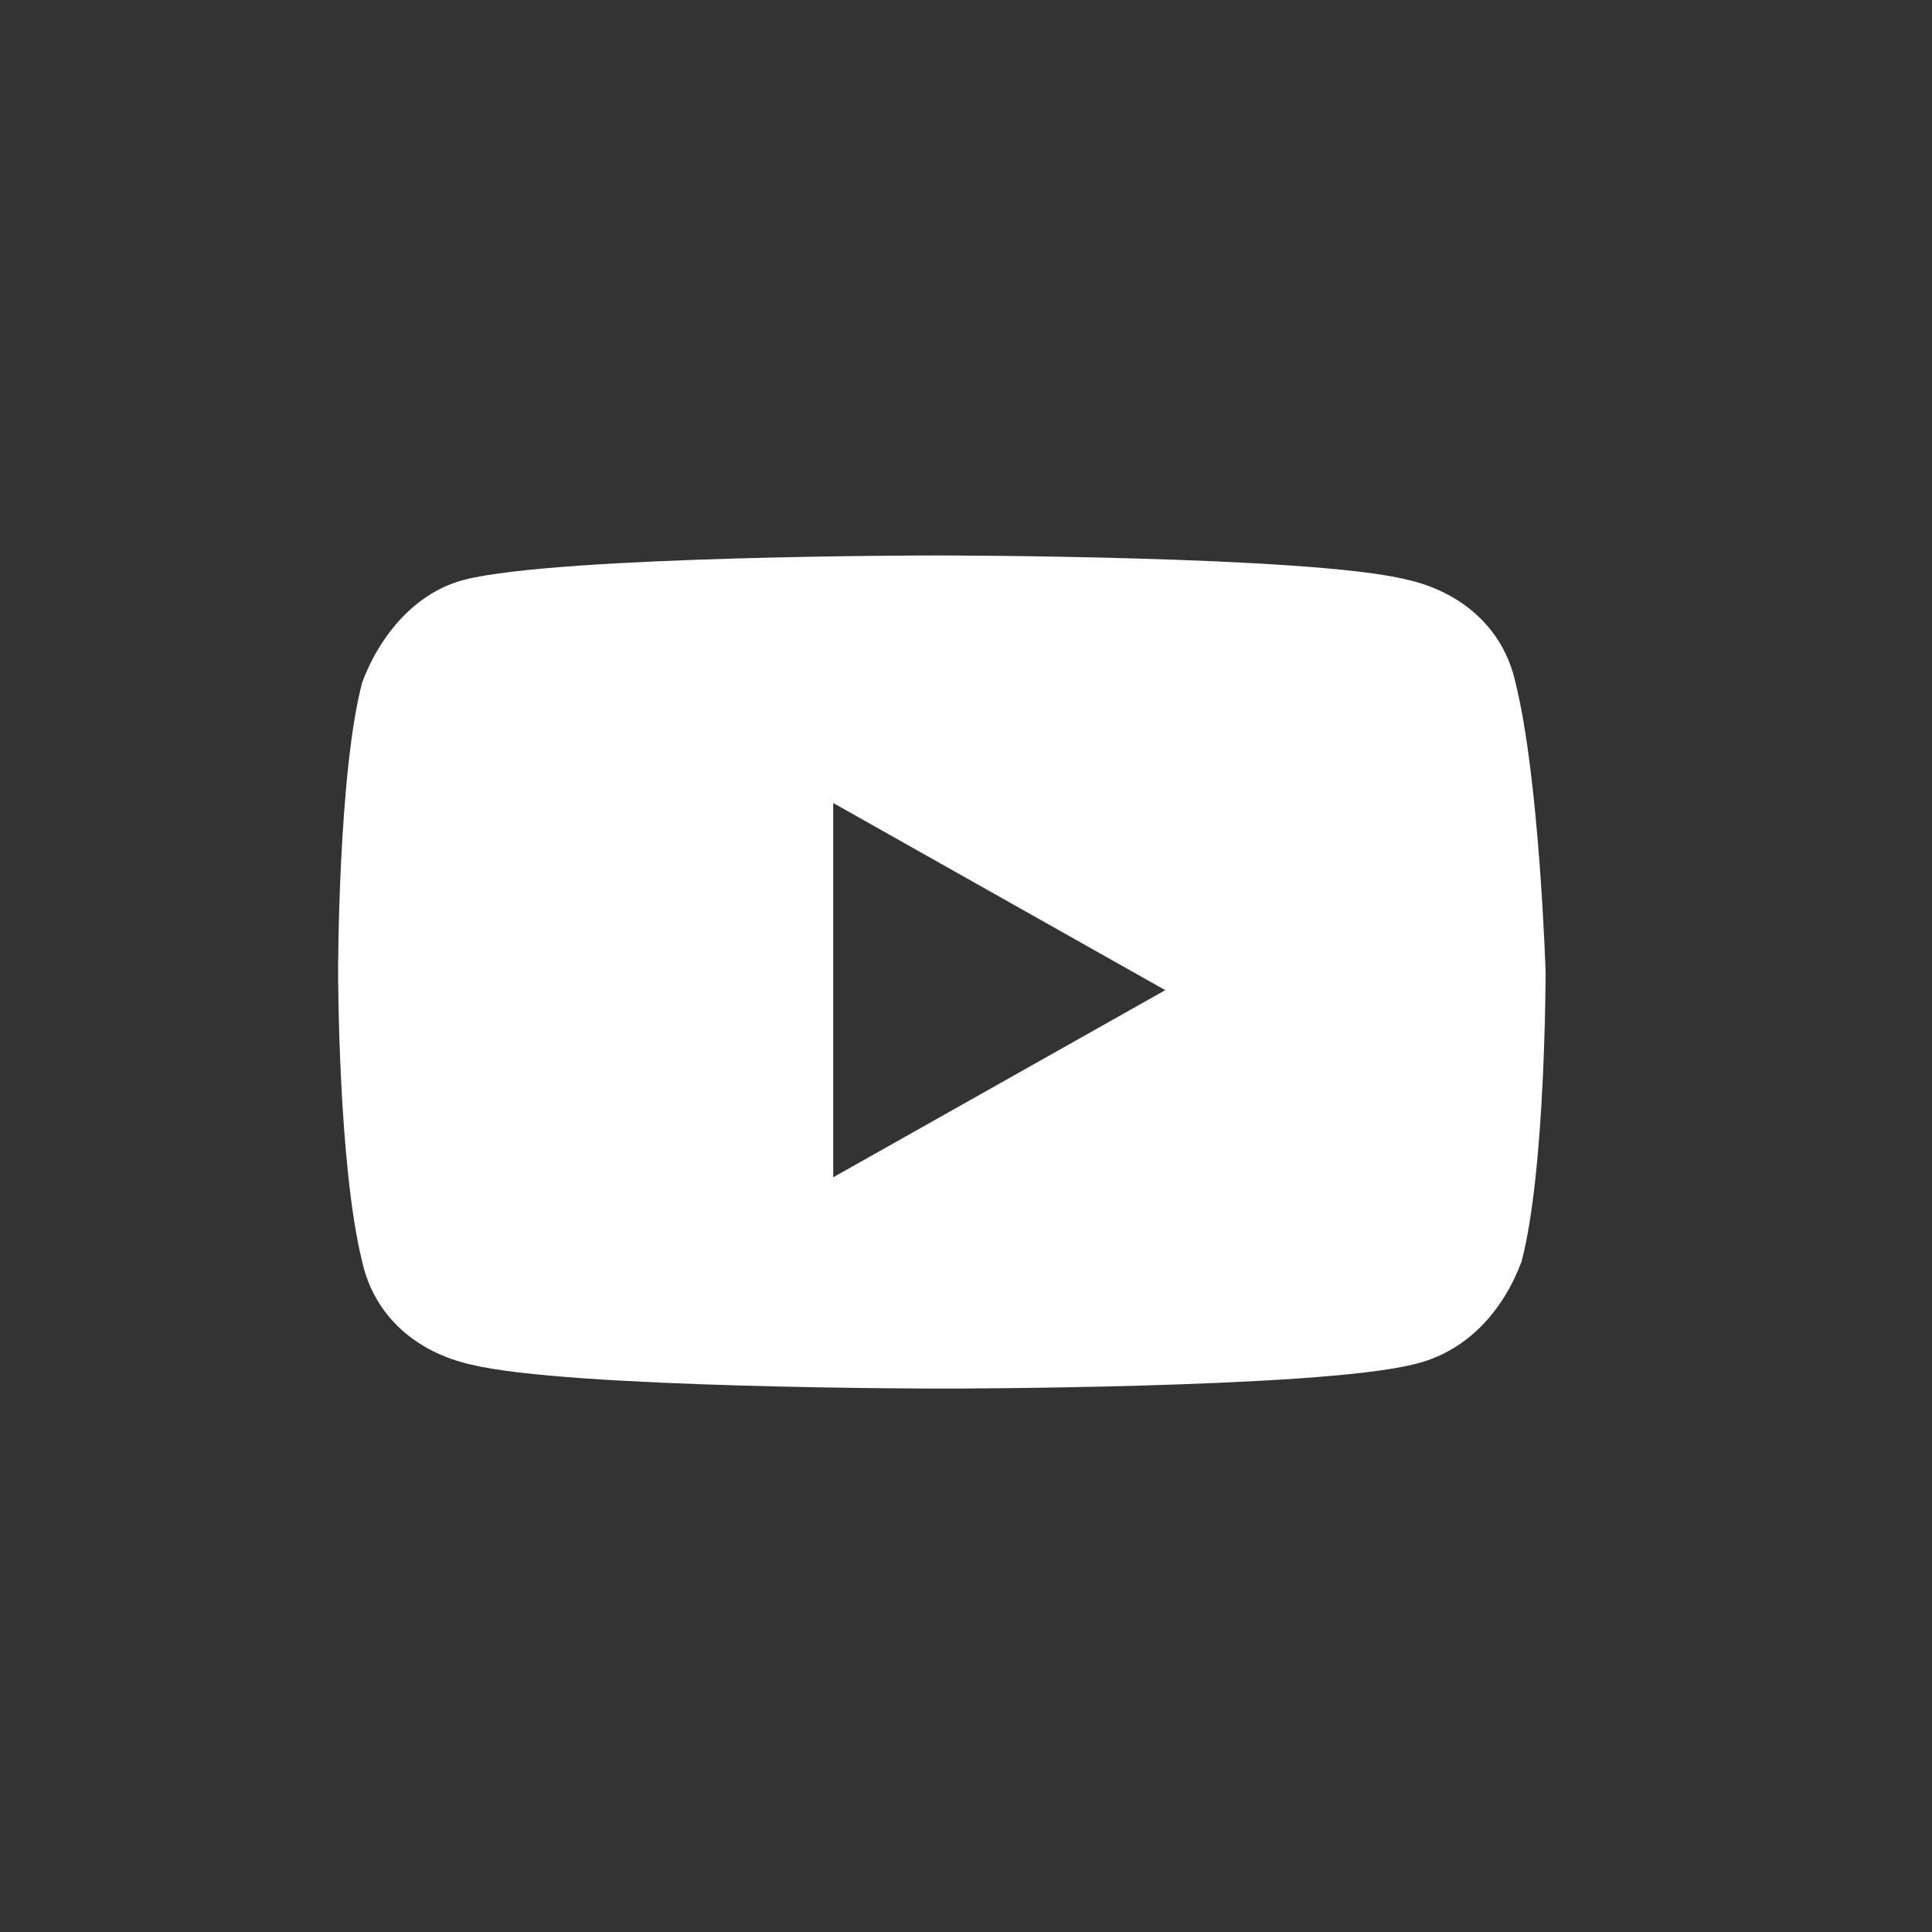 <svg width="30" height="30" viewBox="0 0 30 30" fill="none" xmlns="http://www.w3.org/2000/svg">
<rect x="0" y="0" width="30" height="30" fill="#333333" stroke="none"/>
<g id="youtube">
<path id="Vector" fill-rule="evenodd" clip-rule="evenodd" d="M12.938 18.281L18.094 15.375L12.938 12.469V18.281ZM23.531 10.594C23.344 9.75 22.688 9.188 21.844 9C20.344 8.625 14.531 8.625 14.531 8.625C14.531 8.625 8.719 8.625 7.219 9C6.469 9.188 5.906 9.844 5.625 10.594C5.25 12 5.25 15.094 5.25 15.094C5.25 15.094 5.25 18.094 5.625 19.594C5.812 20.438 6.469 21 7.312 21.188C8.812 21.562 14.625 21.562 14.625 21.562C14.625 21.562 20.438 21.562 21.938 21.188C22.781 21 23.344 20.344 23.625 19.594C24 18.188 24 15.094 24 15.094C24 15.094 23.906 12.094 23.531 10.594Z" fill="white"/>
</g>
</svg>
